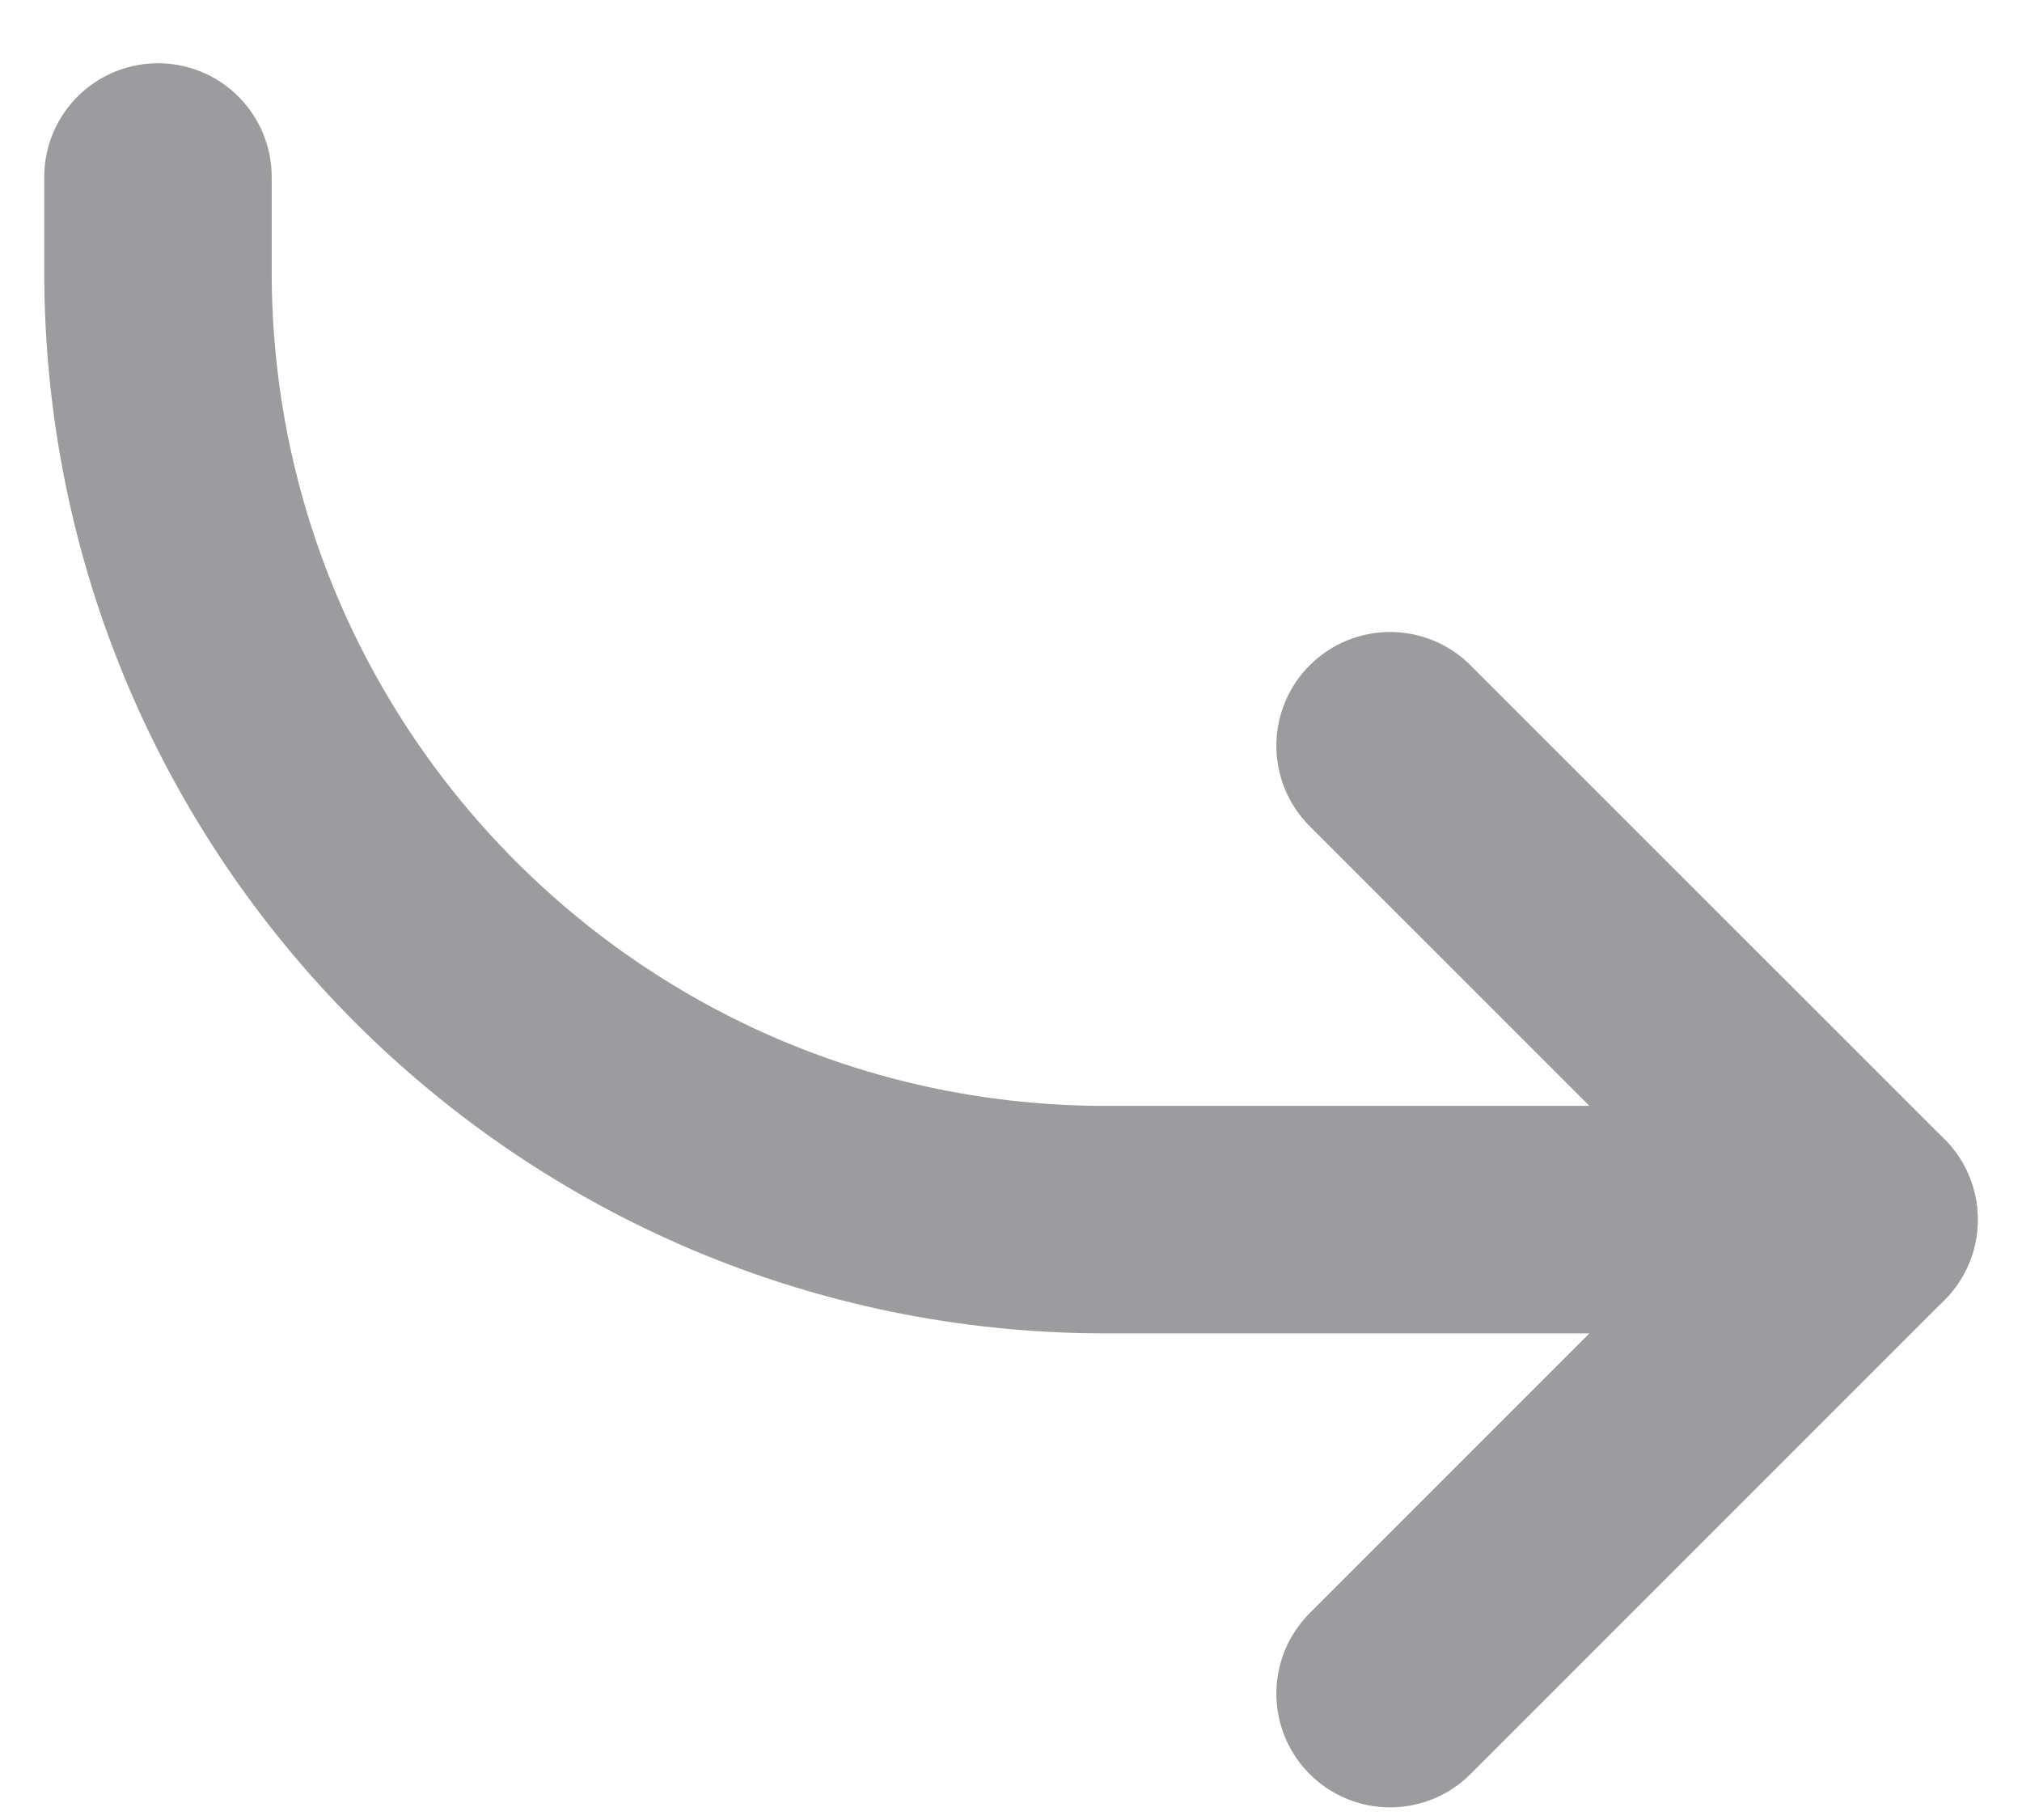 <svg xmlns="http://www.w3.org/2000/svg" width="10" height="9" viewBox="0 0 17 16" fill="none">
  <path d="M11.833 14.889L16 10.722L11.833 6.556" stroke="#9C9C9E" stroke-width="2" stroke-linecap="round" stroke-linejoin="round"/>
  <path d="M16 10.722H9.333C4.731 10.722 1 6.992 1 2.389V1.556" stroke="#9C9C9E" stroke-width="2" stroke-linecap="round" stroke-linejoin="round"/>
</svg>